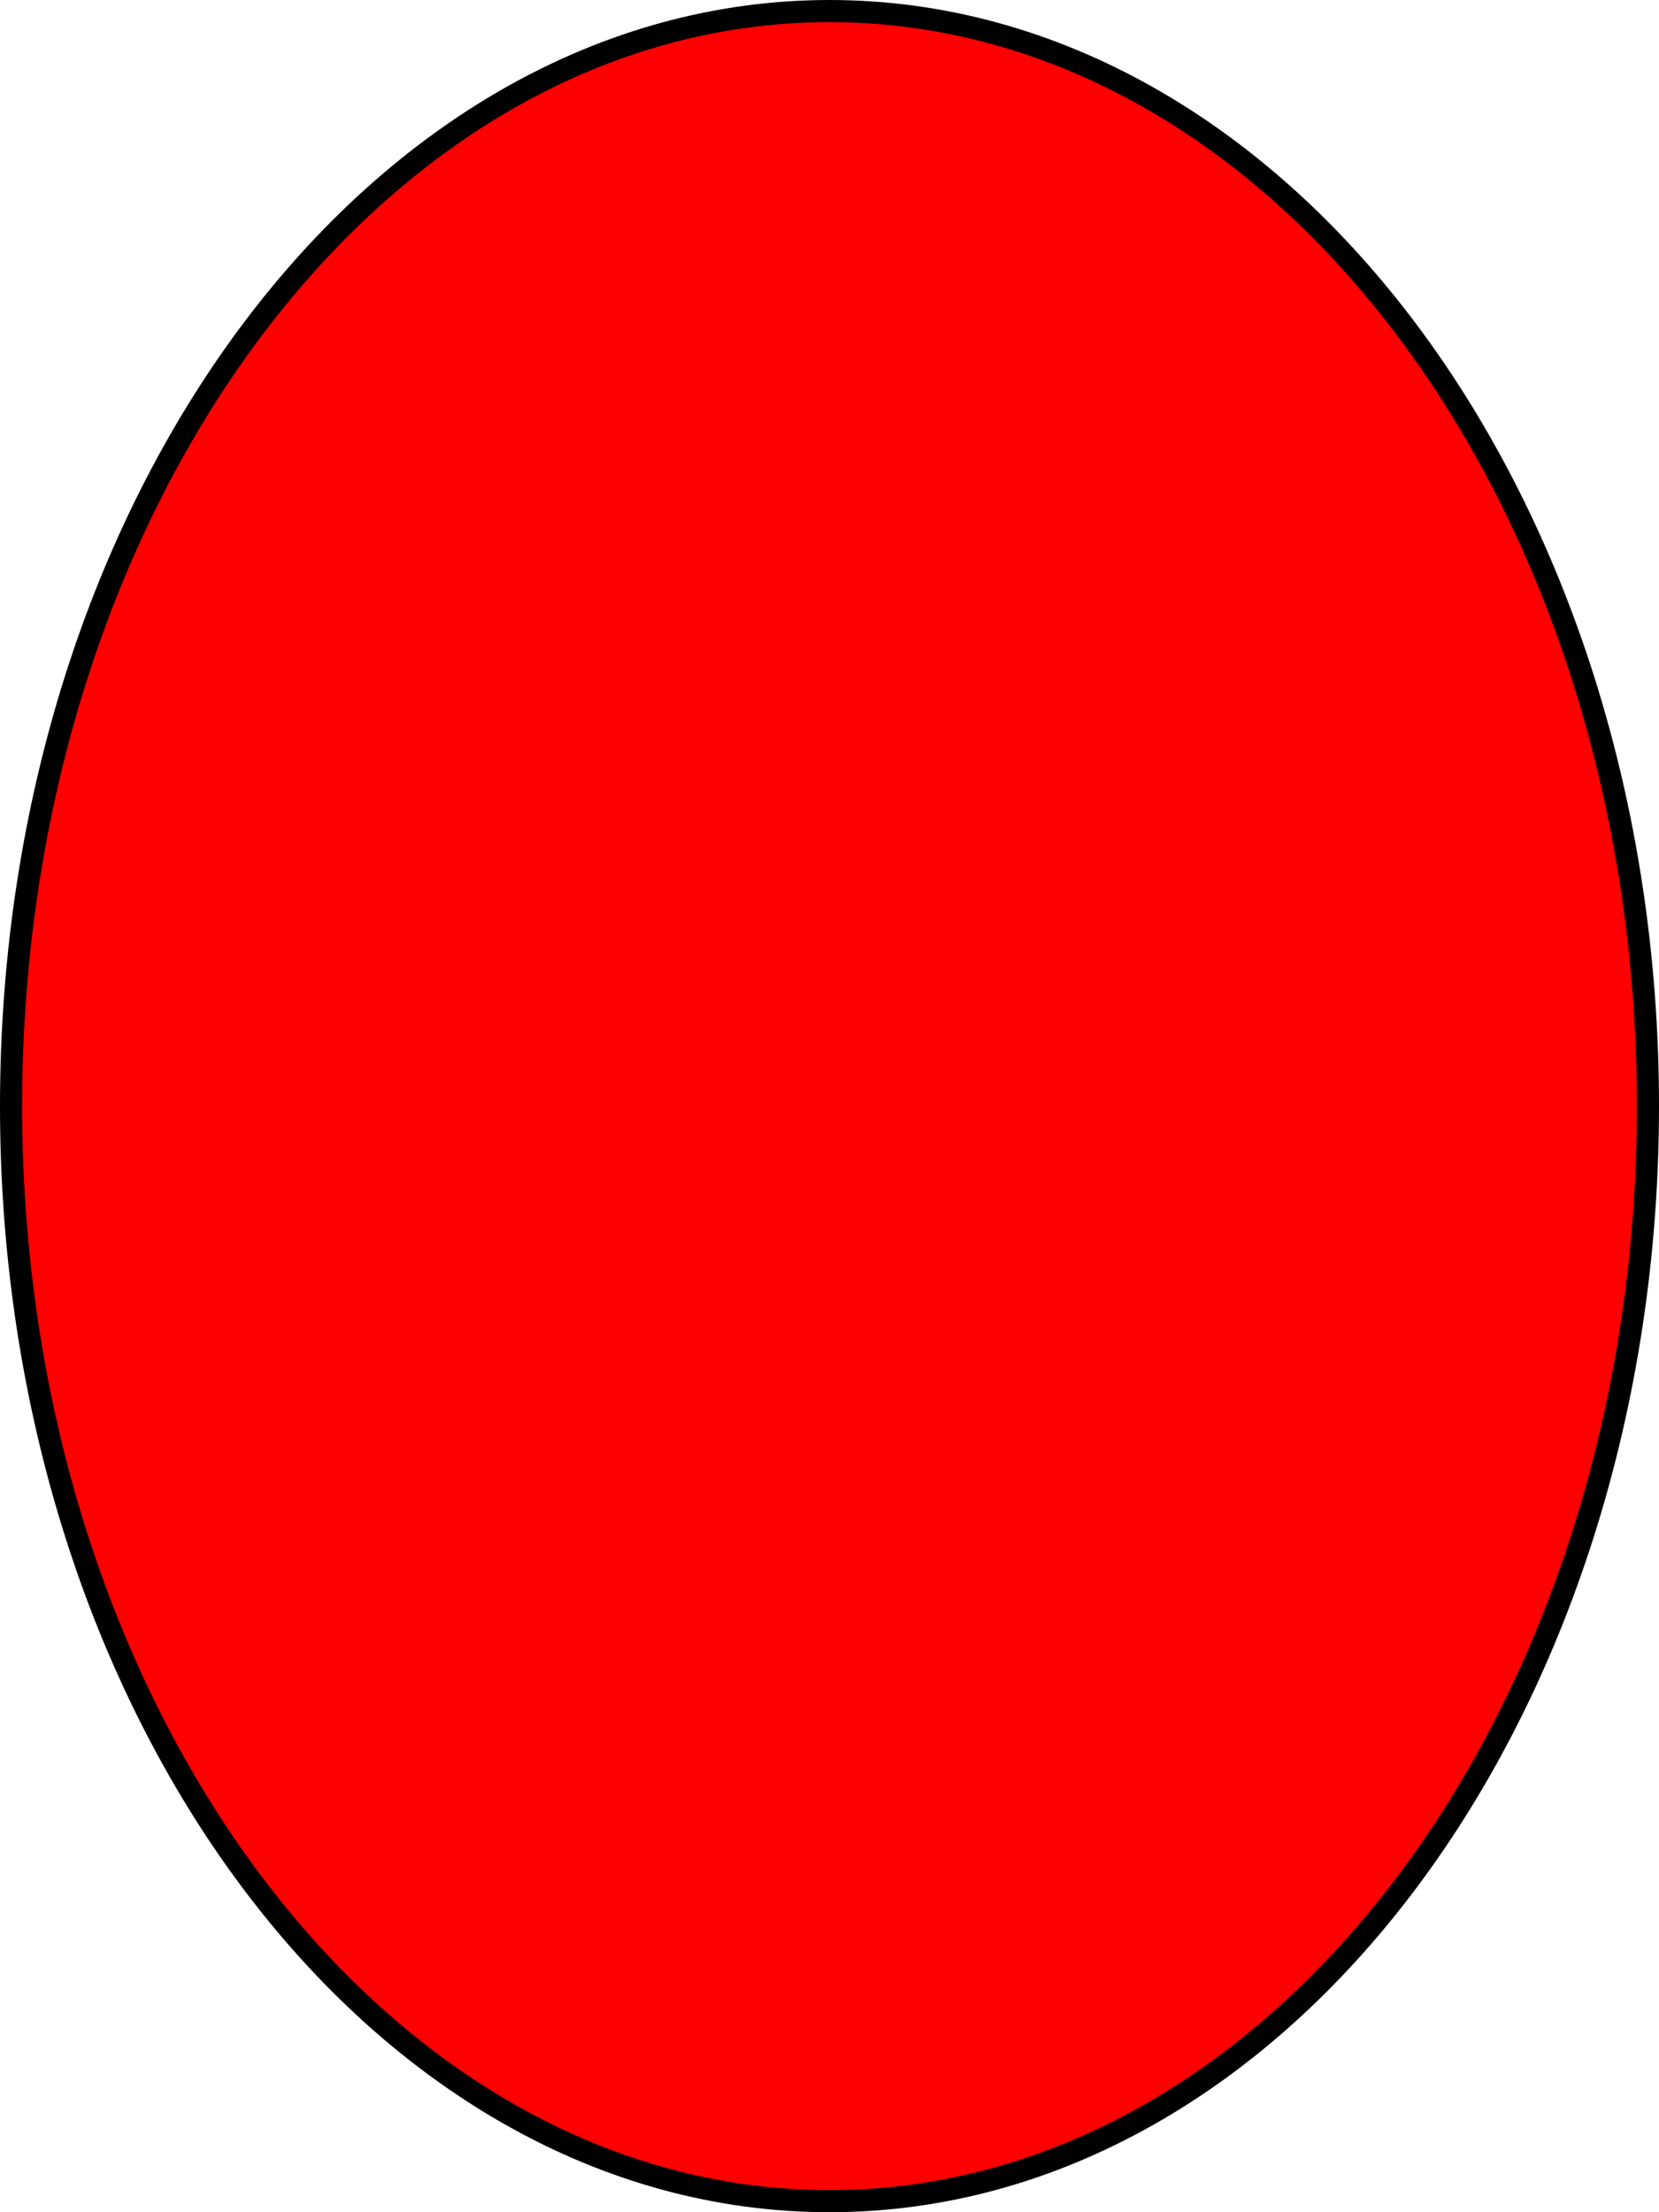 <svg version="1.1" xmlns="http://www.w3.org/2000/svg" xmlns:xlink="http://www.w3.org/1999/xlink" width="150" height="200" viewBox="0,0,150,200"><g transform="translate(-155.5,-101.5)"><g data-paper-data="{&quot;isPaintingLayer&quot;:true}" fill="#ff0000" fill-rule="nonzero" stroke="#000000" stroke-width="2" stroke-linecap="butt" stroke-linejoin="miter" stroke-miterlimit="10" stroke-dasharray="" stroke-dashoffset="0" style="mix-blend-mode: normal"><path d="M304.5,201.5c0,54.676 -33.131,99 -74,99c-40.869,0 -74,-44.324 -74,-99c0,-54.676 33.131,-99 74,-99c40.869,0 74,44.324 74,99z"/></g></g></svg>